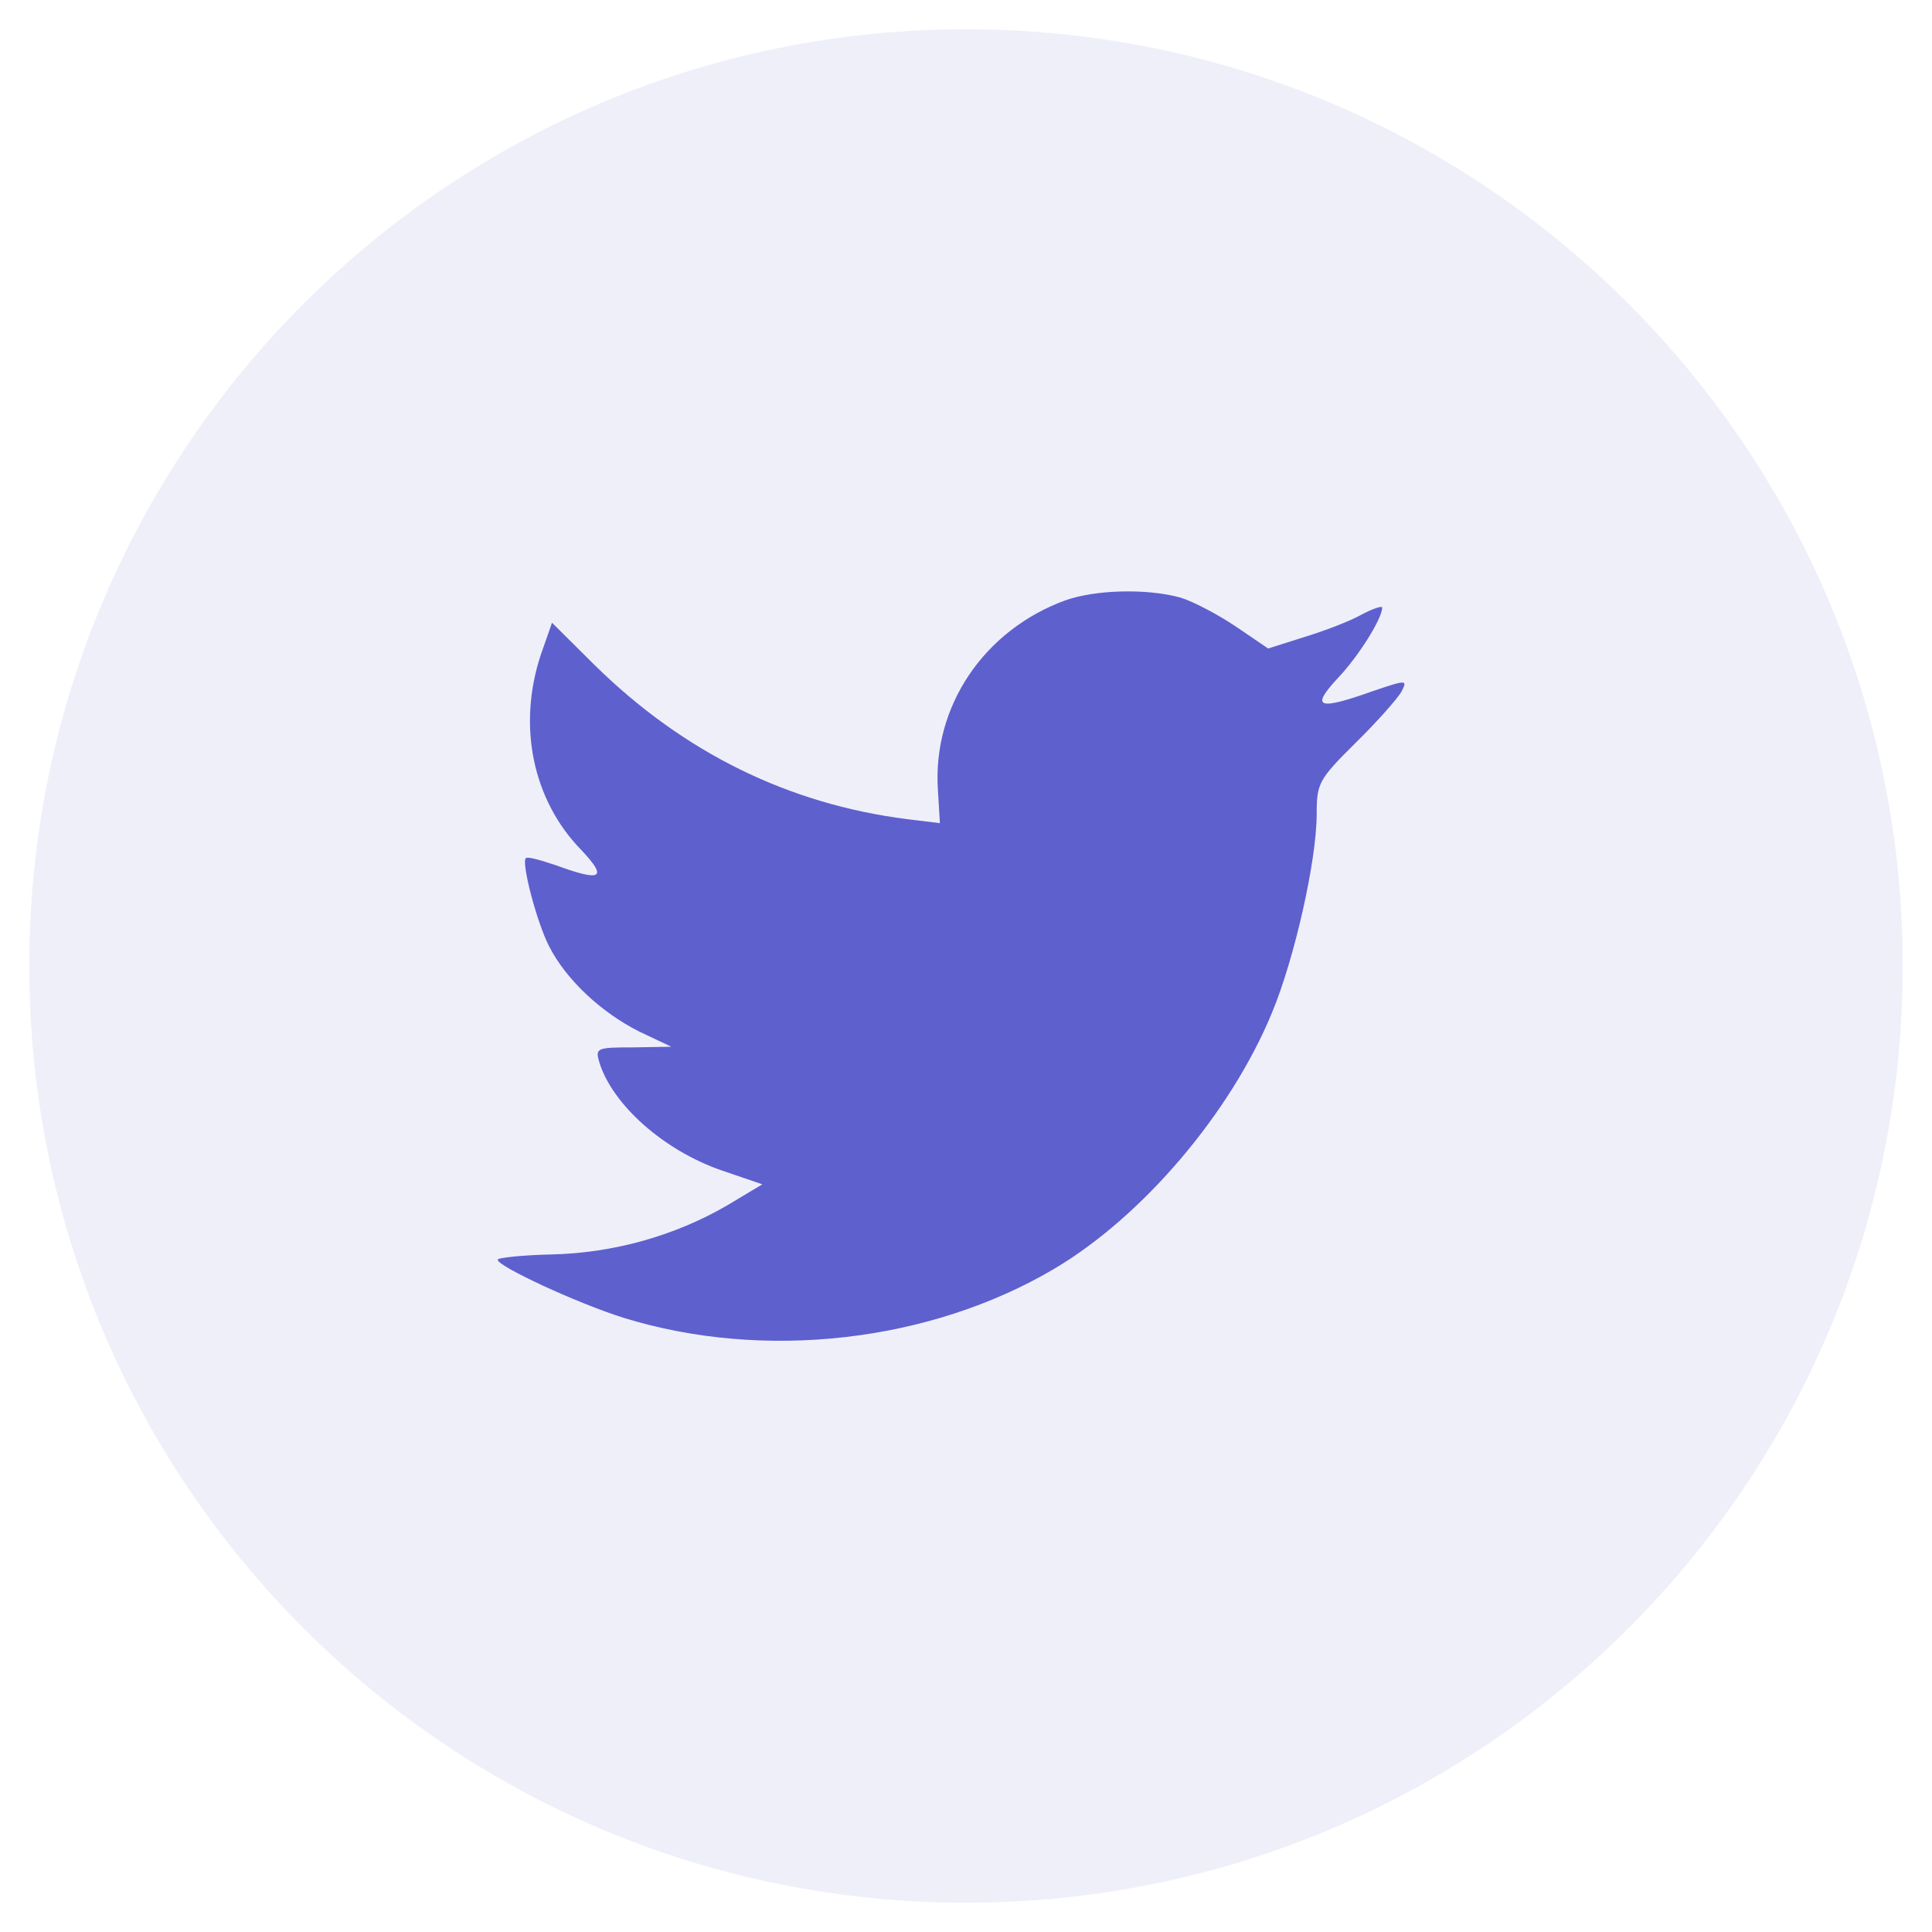 <svg width="33" height="33" viewBox="0 0 33 33" fill="none" xmlns="http://www.w3.org/2000/svg">
<path opacity="0.1" fill-rule="evenodd" clip-rule="evenodd" d="M0.5 16.5C0.5 7.663 7.663 0.5 16.5 0.5C25.337 0.5 32.5 7.663 32.5 16.5C32.5 25.337 25.337 32.5 16.5 32.5C7.663 32.5 0.5 25.337 0.5 16.5Z" fill="#5E60CE"/>
<path fill-rule="evenodd" clip-rule="evenodd" d="M16.021 13.507L16.054 14.06L15.495 13.992C13.458 13.732 11.678 12.851 10.168 11.371L9.429 10.637L9.239 11.179C8.836 12.388 9.093 13.665 9.933 14.523C10.38 14.998 10.28 15.066 9.507 14.783C9.239 14.693 9.004 14.625 8.981 14.659C8.903 14.738 9.171 15.766 9.384 16.173C9.675 16.738 10.268 17.292 10.917 17.619L11.466 17.879L10.817 17.89C10.19 17.89 10.168 17.902 10.235 18.139C10.459 18.873 11.343 19.653 12.328 19.992L13.021 20.229L12.417 20.591C11.522 21.111 10.47 21.404 9.418 21.427C8.914 21.438 8.5 21.483 8.5 21.517C8.5 21.63 9.865 22.263 10.66 22.512C13.044 23.246 15.875 22.93 18.002 21.675C19.513 20.783 21.023 19.009 21.729 17.292C22.109 16.376 22.49 14.704 22.49 13.902C22.49 13.382 22.523 13.315 23.15 12.693C23.519 12.332 23.866 11.936 23.933 11.823C24.045 11.608 24.034 11.608 23.463 11.8C22.512 12.139 22.378 12.094 22.848 11.586C23.195 11.224 23.609 10.569 23.609 10.377C23.609 10.343 23.441 10.399 23.251 10.501C23.049 10.614 22.602 10.784 22.266 10.885L21.661 11.077L21.113 10.704C20.811 10.501 20.386 10.275 20.162 10.207C19.591 10.049 18.718 10.072 18.203 10.252C16.804 10.761 15.92 12.072 16.021 13.507Z" fill="#5E60CE"/>
</svg>
